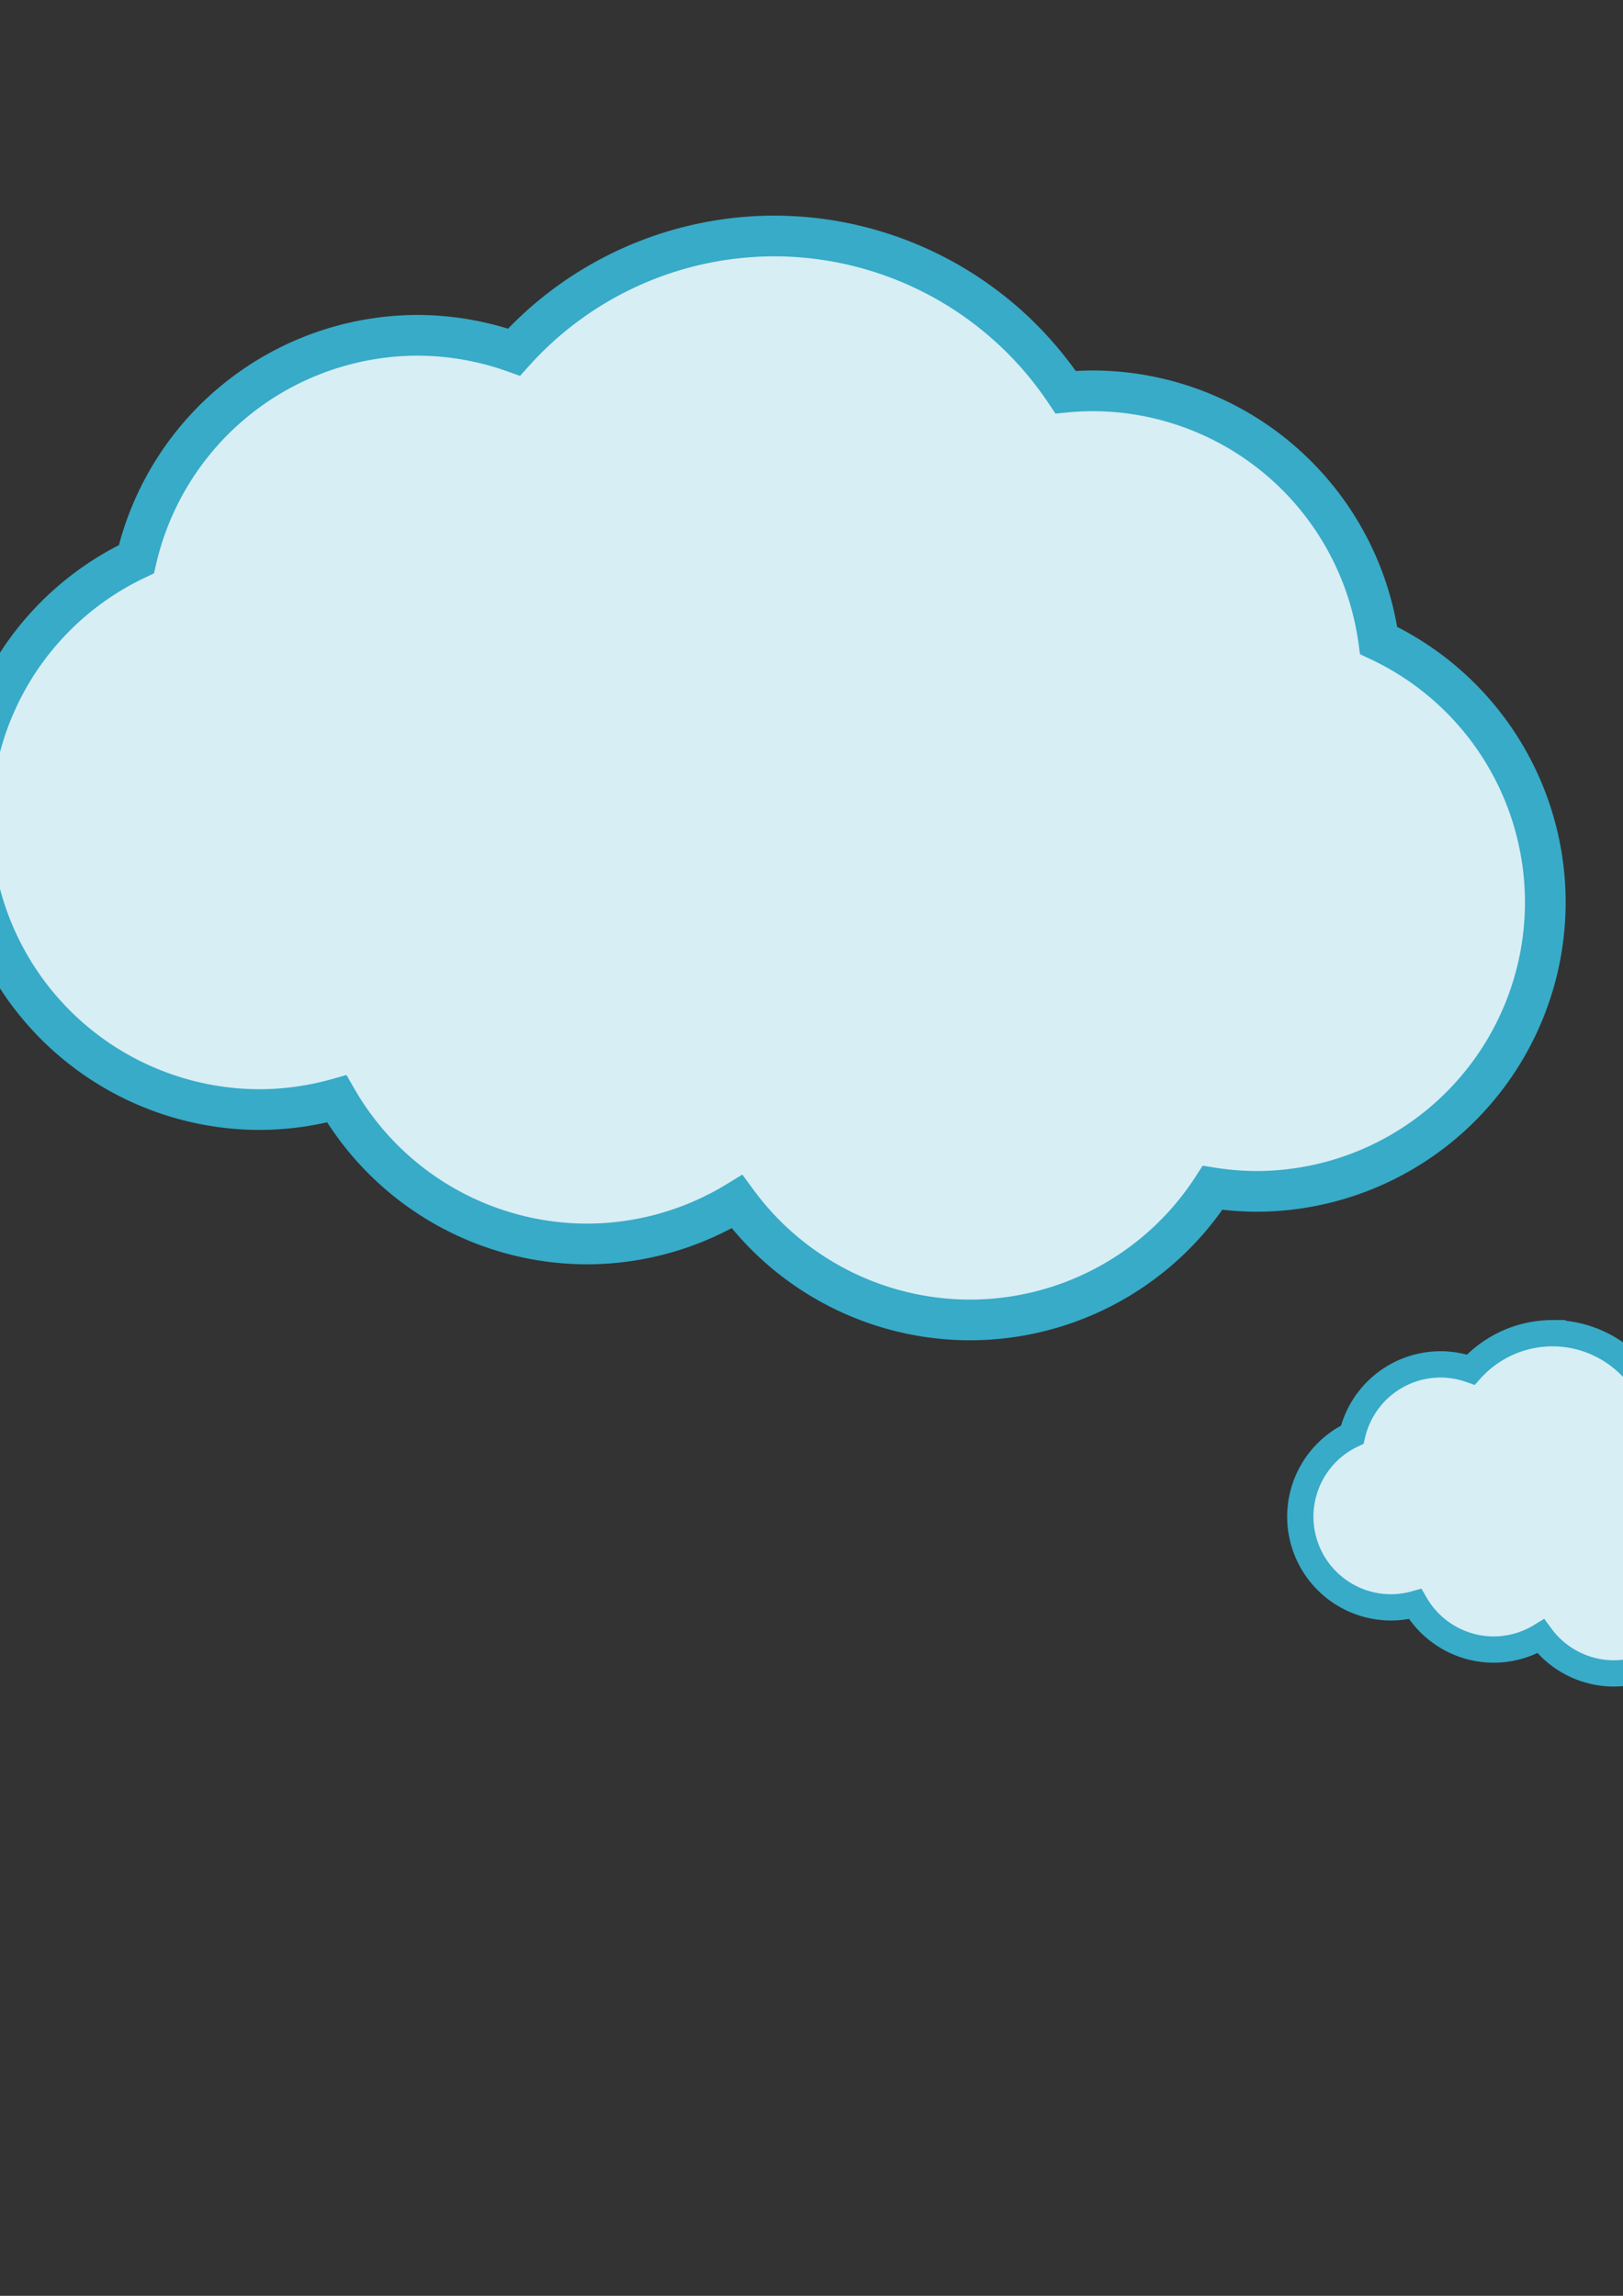 <?xml version="1.0" encoding="UTF-8" standalone="no"?>
<!-- Created with Inkscape (http://www.inkscape.org/) -->

<svg
   xmlns:dc="http://purl.org/dc/elements/1.1/"
   xmlns:cc="http://creativecommons.org/ns#"
   xmlns:rdf="http://www.w3.org/1999/02/22-rdf-syntax-ns#"
   xmlns:svg="http://www.w3.org/2000/svg"
   xmlns="http://www.w3.org/2000/svg"
   xmlns:sodipodi="http://sodipodi.sourceforge.net/DTD/sodipodi-0.dtd"
   xmlns:inkscape="http://www.inkscape.org/namespaces/inkscape"
   width="210mm"
   height="297mm"
   viewBox="0 0 210 297"
   version="1.1"
   id="svg8"
   inkscape:version="0.92.4 (5da689c313, 2019-01-14)"
   sodipodi:docname="cloud-dialog.svg">
  <rect x="0" y="0" width="210" height="297" fill="#333333" stroke="none"/>
  <defs
     id="defs2" />
  <sodipodi:namedview
     id="base"
     pagecolor="#ffffff"
     bordercolor="#666666"
     borderopacity="1.0"
     inkscape:pageopacity="0.0"
     inkscape:pageshadow="2"
     inkscape:zoom="0.24748737"
     inkscape:cx="-624.33924"
     inkscape:cy="567.88411"
     inkscape:document-units="mm"
     inkscape:current-layer="layer1"
     showgrid="false"
     inkscape:snap-global="false"
     inkscape:window-width="1600"
     inkscape:window-height="849"
     inkscape:window-x="0"
     inkscape:window-y="22"
     inkscape:window-maximized="1" />
  <g
     inkscape:label="Layer 1"
     inkscape:groupmode="layer"
     id="layer1">
    <path
       style="opacity:1;fill:#d7eef4;fill-opacity:1;stroke:#37abc8;stroke-width:5.265;stroke-miterlimit:4;stroke-dasharray:none"
       d="m 100.164,30.527 a 45.357,45.357 0 0 1 37.717,20.207 37.42,37.42 0 0 1 3.482,-0.174 37.42,37.42 0 0 1 37.023,32.297 37.42,37.42 0 0 1 21.563,33.849 37.42,37.42 0 0 1 -37.419,37.419 37.42,37.42 0 0 1 -5.636,-0.457 37.42,37.42 0 0 1 -31.406,17.088 37.42,37.42 0 0 1 -30.127,-15.296 37.42,37.42 0 0 1 -19.387,5.468 37.42,37.42 0 0 1 -32.404,-18.77 37.42,37.42 0 0 1 -9.93,1.383 A 37.42,37.42 0 0 1 -3.78,106.122 37.42,37.42 0 0 1 17.645,72.343 37.42,37.42 0 0 1 54.051,43.378 37.42,37.42 0 0 1 66.509,45.555 45.357,45.357 0 0 1 100.164,30.527 Z"
       id="path815"
       inkscape:connector-curvature="0" />
    <path
       style="opacity:1;fill:#d7eef4;fill-opacity:1;stroke:#37abc8;stroke-width:3.4;stroke-miterlimit:4;stroke-dasharray:none"
       d="m 200.869,172.47 a 14.236,14.236 0 0 1 11.838,6.342 11.744,11.744 0 0 1 1.093,-0.055 11.744,11.744 0 0 1 11.62,10.137 11.744,11.744 0 0 1 6.768,10.624 11.744,11.744 0 0 1 -11.744,11.744 11.744,11.744 0 0 1 -1.769,-0.143 11.744,11.744 0 0 1 -9.857,5.363 11.744,11.744 0 0 1 -9.456,-4.801 11.744,11.744 0 0 1 -6.085,1.716 11.744,11.744 0 0 1 -10.17,-5.891 11.744,11.744 0 0 1 -3.116,0.434 11.744,11.744 0 0 1 -11.745,-11.744 11.744,11.744 0 0 1 6.724,-10.602 11.744,11.744 0 0 1 11.426,-9.091 11.744,11.744 0 0 1 3.91,0.683 14.236,14.236 0 0 1 10.563,-4.717 z"
       id="path815-5"
       inkscape:connector-curvature="0" />
    <g
       id="g888"
       transform="translate(89.958,-55.185)">
      <path
         style="opacity:1;fill:#f9f9f9;fill-opacity:1;stroke:none;stroke-width:5.265;stroke-miterlimit:4;stroke-dasharray:none"
         d="m -235.479,45.646 a 45.357,45.357 0 0 1 37.717,20.207 37.42,37.42 0 0 1 3.482,-0.174 37.42,37.42 0 0 1 37.023,32.297 37.42,37.42 0 0 1 21.563,33.849 37.42,37.42 0 0 1 -37.419,37.419 37.42,37.42 0 0 1 -5.636,-0.457 37.42,37.42 0 0 1 -31.406,17.088 37.42,37.42 0 0 1 -30.127,-15.296 37.42,37.42 0 0 1 -19.387,5.468 37.42,37.42 0 0 1 -32.404,-18.77 37.42,37.42 0 0 1 -9.93,1.383 37.42,37.42 0 0 1 -37.42,-37.419 37.42,37.42 0 0 1 21.425,-33.779 37.42,37.42 0 0 1 36.406,-28.965 37.42,37.42 0 0 1 12.458,2.177 45.357,45.357 0 0 1 33.655,-15.029 z"
         id="path822"
         inkscape:connector-curvature="0" />
      <path
         transform="scale(0.265)"
         id="path872"
         d="m -1177.936,332.09 a 139.401,135.36 0 0 0 -93.848,127.77 139.401,135.36 0 0 0 84.631,124.447 159.604,148.463 0 0 1 -55.336,-112.295 159.604,148.463 0 0 1 67.471,-120.918 109.923,95.841 3.204 0 1 -2.004,-9.449 109.923,95.841 3.204 0 1 -0.914,-9.555 z"
         style="opacity:1;fill:#ffffff;fill-opacity:1;stroke:none;stroke-width:2.695;stroke-miterlimit:4;stroke-dasharray:none;stroke-opacity:1"
         inkscape:connector-curvature="0" />
      <path
         style="opacity:1;fill:#ffffff;fill-opacity:1;stroke:none;stroke-width:0.533;stroke-miterlimit:4;stroke-dasharray:none;stroke-opacity:1"
         d="m -274.94,63.045 a 29.084,25.358 3.204 0 0 -35.711,17.302 29.084,25.358 3.204 0 0 9.977,26.691 33.248,27.855 6.132 0 1 -4.772,-23.019 33.248,27.855 6.132 0 1 34.514,-19.648 29.084,25.358 3.204 0 0 -4.008,-1.325 z"
         id="path842"
         inkscape:connector-curvature="0" />
      <path
         inkscape:connector-curvature="0"
         id="path876"
         d="m -244.373,66.438 a 42.14,42.14 0 0 0 -42.14,42.141 42.14,42.14 0 0 0 5.102,20.017 50.007,50.007 0 0 1 -1.169,-10.465 50.007,50.007 0 0 1 49.905,-50.003 42.14,42.14 0 0 0 -11.698,-1.689 z"
         style="opacity:1;fill:#ffffff;fill-opacity:1;stroke:none;stroke-width:0.826;stroke-miterlimit:4;stroke-dasharray:none;stroke-opacity:1" />
      <path
         style="opacity:1;fill:#ffffff;fill-opacity:1;stroke:none;stroke-width:0.644;stroke-miterlimit:4;stroke-dasharray:none;stroke-opacity:1"
         d="m -177.016,96.813 a 31.916,33.892 0 0 0 -39.088,23.966 31.916,33.892 0 0 0 -0.192,16.612 37.873,40.219 0 0 1 1.196,-8.373 37.873,40.219 0 0 1 46.31,-28.458 31.916,33.892 0 0 0 -8.226,-3.747 z"
         id="path881"
         inkscape:connector-curvature="0" />
    </g>
  </g>
</svg>
